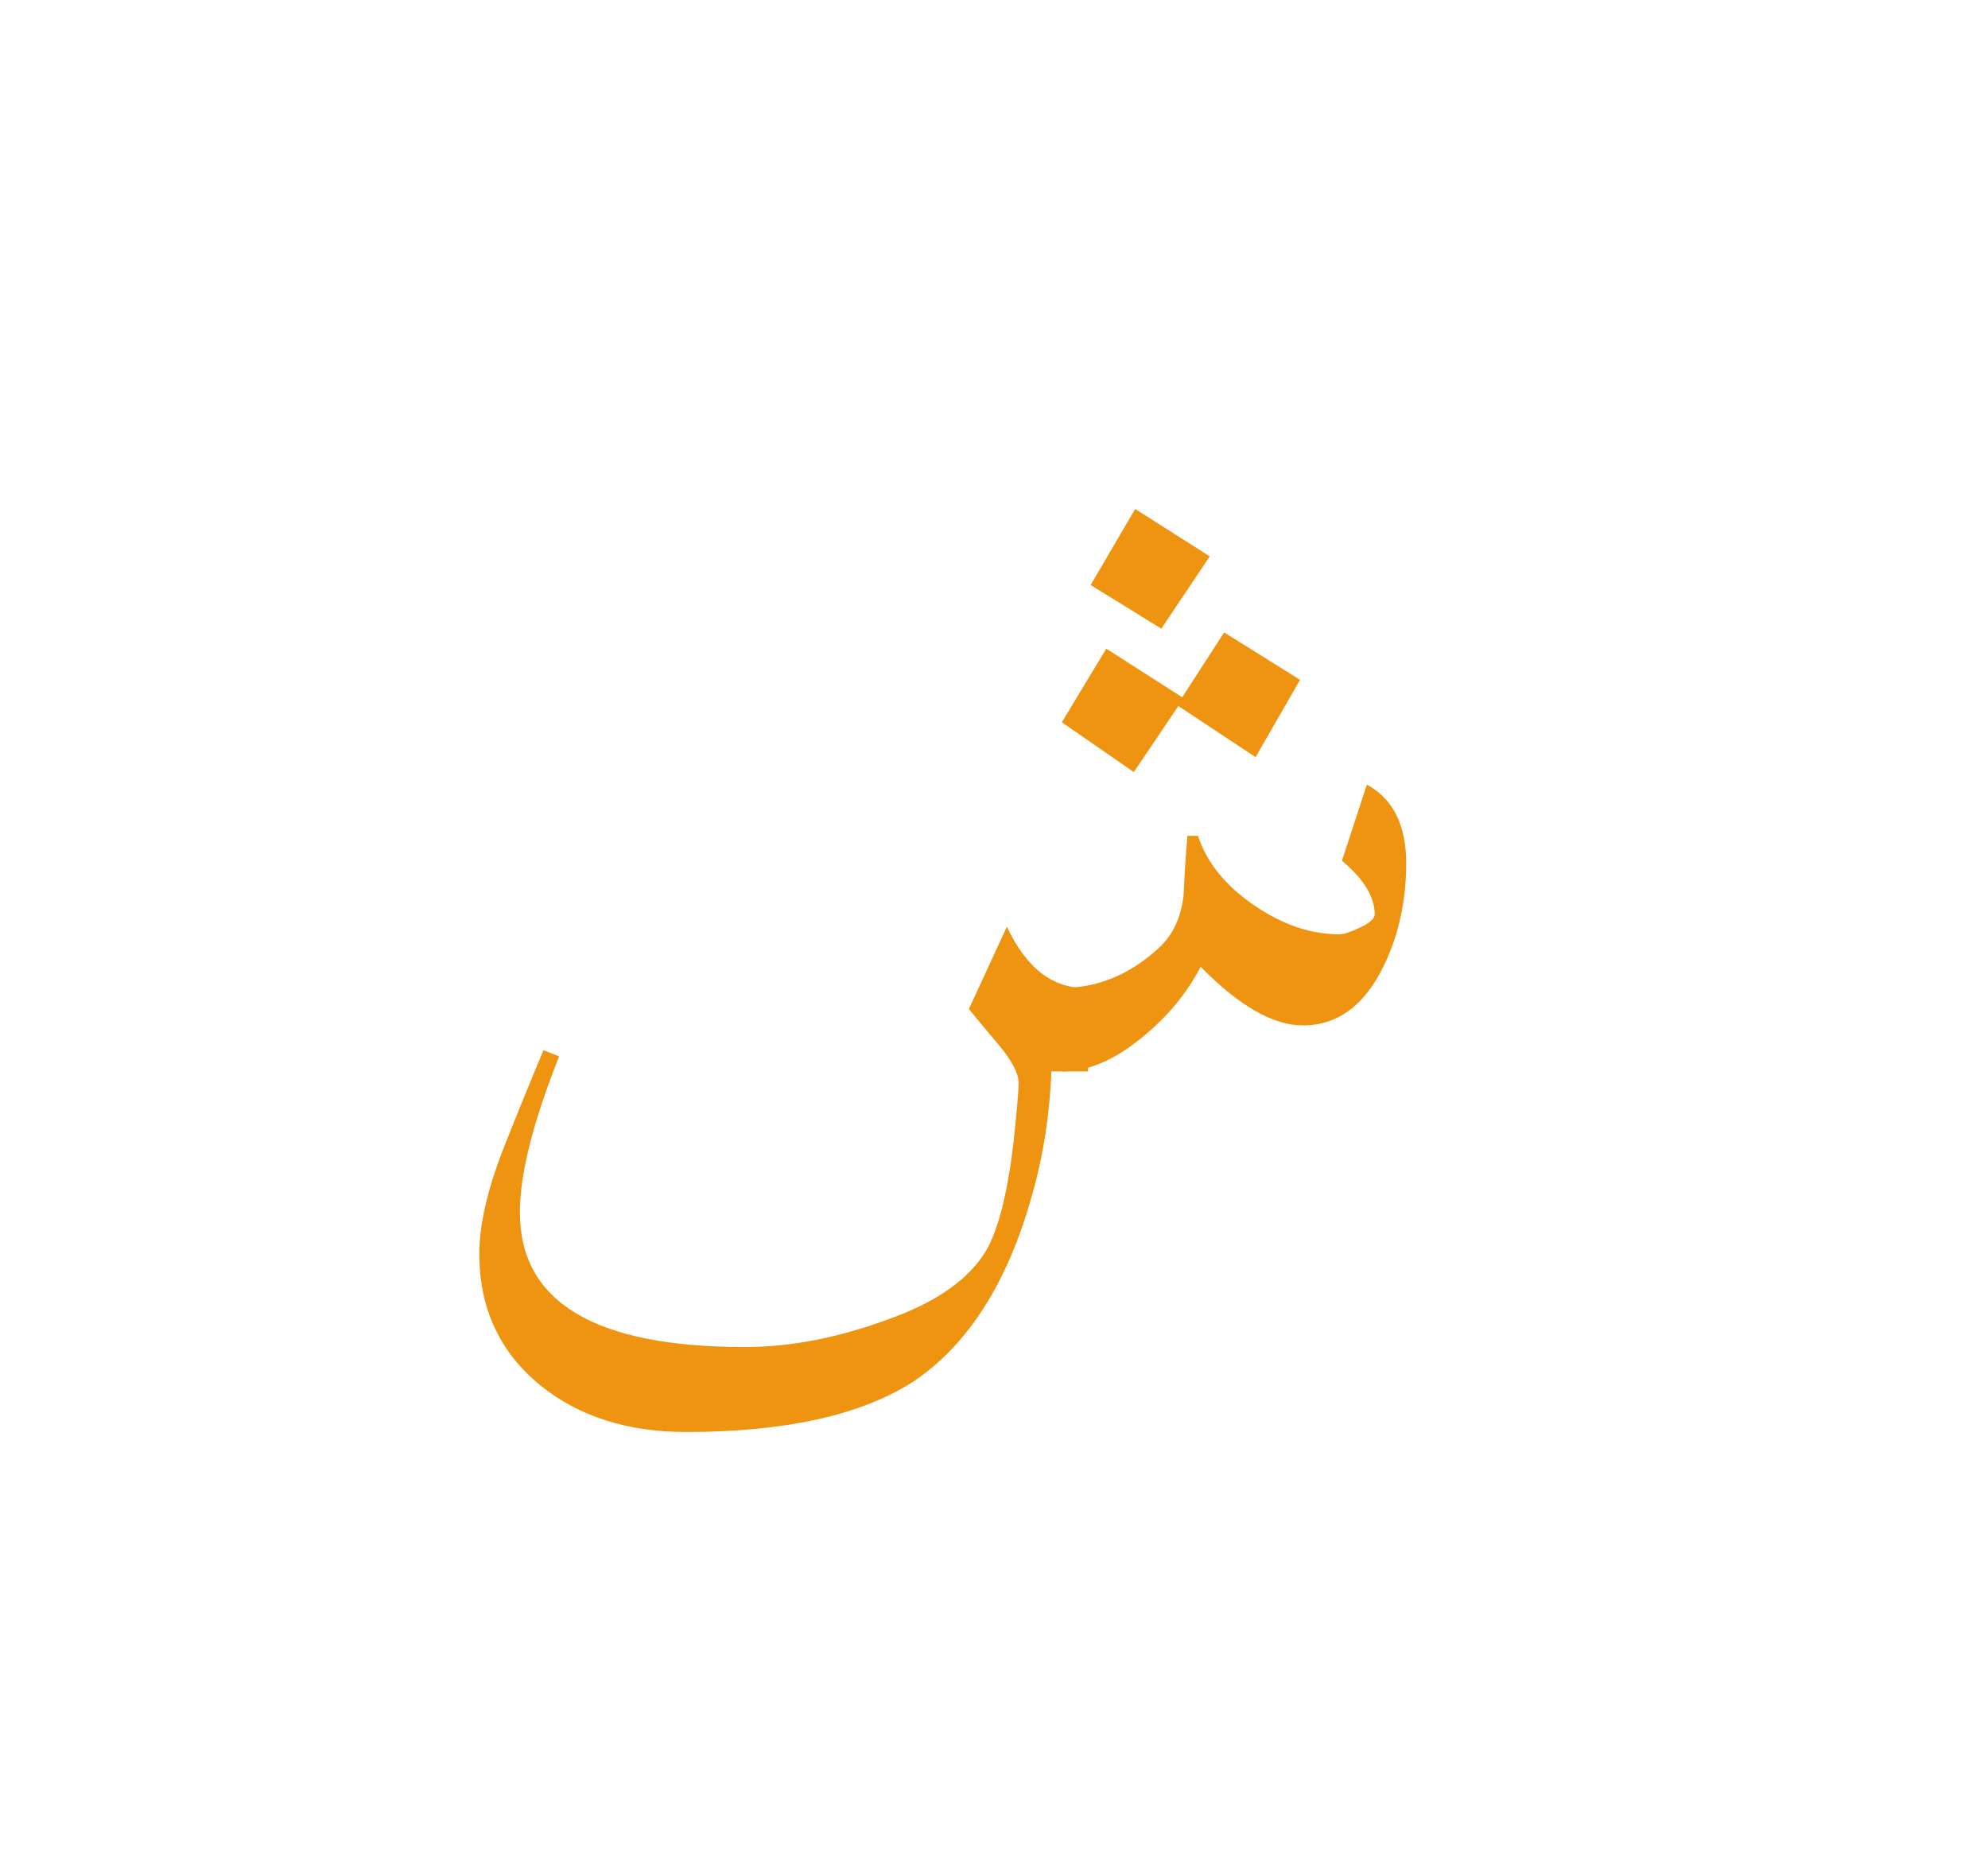 <?xml version="1.0" encoding="utf-8"?>
<!-- Generator: Adobe Illustrator 16.0.0, SVG Export Plug-In . SVG Version: 6.00 Build 0)  -->
<!DOCTYPE svg PUBLIC "-//W3C//DTD SVG 1.1//EN" "http://www.w3.org/Graphics/SVG/1.1/DTD/svg11.dtd">
<svg version="1.1" id="Layer_1" xmlns="http://www.w3.org/2000/svg" xmlns:xlink="http://www.w3.org/1999/xlink" x="0px" y="0px"
	 width="51px" height="48px" viewBox="0 0 51 48" enable-background="new 0 0 51 48" xml:space="preserve">
<rect display="none" fill="#C9720A" width="51" height="48"/>
<path fill="#EF9411" d="M26.973,27.49c-0.047,1.131-0.215,2.197-0.505,3.199c-0.627,2.24-1.646,3.828-3.056,4.769
	c-1.344,0.853-3.28,1.28-5.811,1.28c-1.5,0-2.742-0.396-3.727-1.186c-1.053-0.854-1.578-1.982-1.578-3.392
	c0-0.726,0.201-1.611,0.604-2.656c0.336-0.853,0.684-1.706,1.041-2.56l0.403,0.158c-0.671,1.687-1.007,3.02-1.007,4
	c0,2.306,1.925,3.457,5.775,3.457c1.209,0,2.485-0.256,3.828-0.769c1.143-0.427,1.926-0.992,2.352-1.696
	c0.313-0.533,0.548-1.451,0.705-2.752c0.089-0.832,0.134-1.354,0.134-1.566c0-0.235-0.168-0.555-0.503-0.961
	c-0.27-0.319-0.527-0.629-0.773-0.928l0.975-2.112c0.514,1.088,1.209,1.61,2.082,1.567v2.145h-0.939V27.49z"/>
<path fill="#EF9411" d="M33.352,17.442l-1.142,1.983l-1.981-1.312l-1.142,1.695L27.24,18.53l1.141-1.889l1.948,1.248l1.075-1.664
	L33.352,17.442z M27.24,25.346c0.918,0,1.746-0.341,2.484-1.023c0.356-0.32,0.57-0.769,0.639-1.345
	c0.021-0.512,0.055-1.023,0.1-1.535h0.27c0.224,0.683,0.699,1.274,1.429,1.775c0.728,0.502,1.46,0.752,2.198,0.752
	c0.111,0,0.291-0.059,0.537-0.176c0.246-0.117,0.369-0.229,0.369-0.336c0-0.448-0.279-0.906-0.84-1.376l0.639-1.952
	c0.672,0.363,1.009,1.035,1.009,2.016c0,0.96-0.191,1.835-0.571,2.624c-0.493,1.024-1.188,1.537-2.082,1.537
	c-0.762,0-1.635-0.502-2.62-1.504c-0.356,0.684-0.851,1.279-1.477,1.791c-0.718,0.598-1.41,0.896-2.082,0.896L27.24,25.346
	L27.24,25.346z M31.035,14.274l-1.243,1.855l-1.813-1.12l1.143-1.952L31.035,14.274z"/>
</svg>
